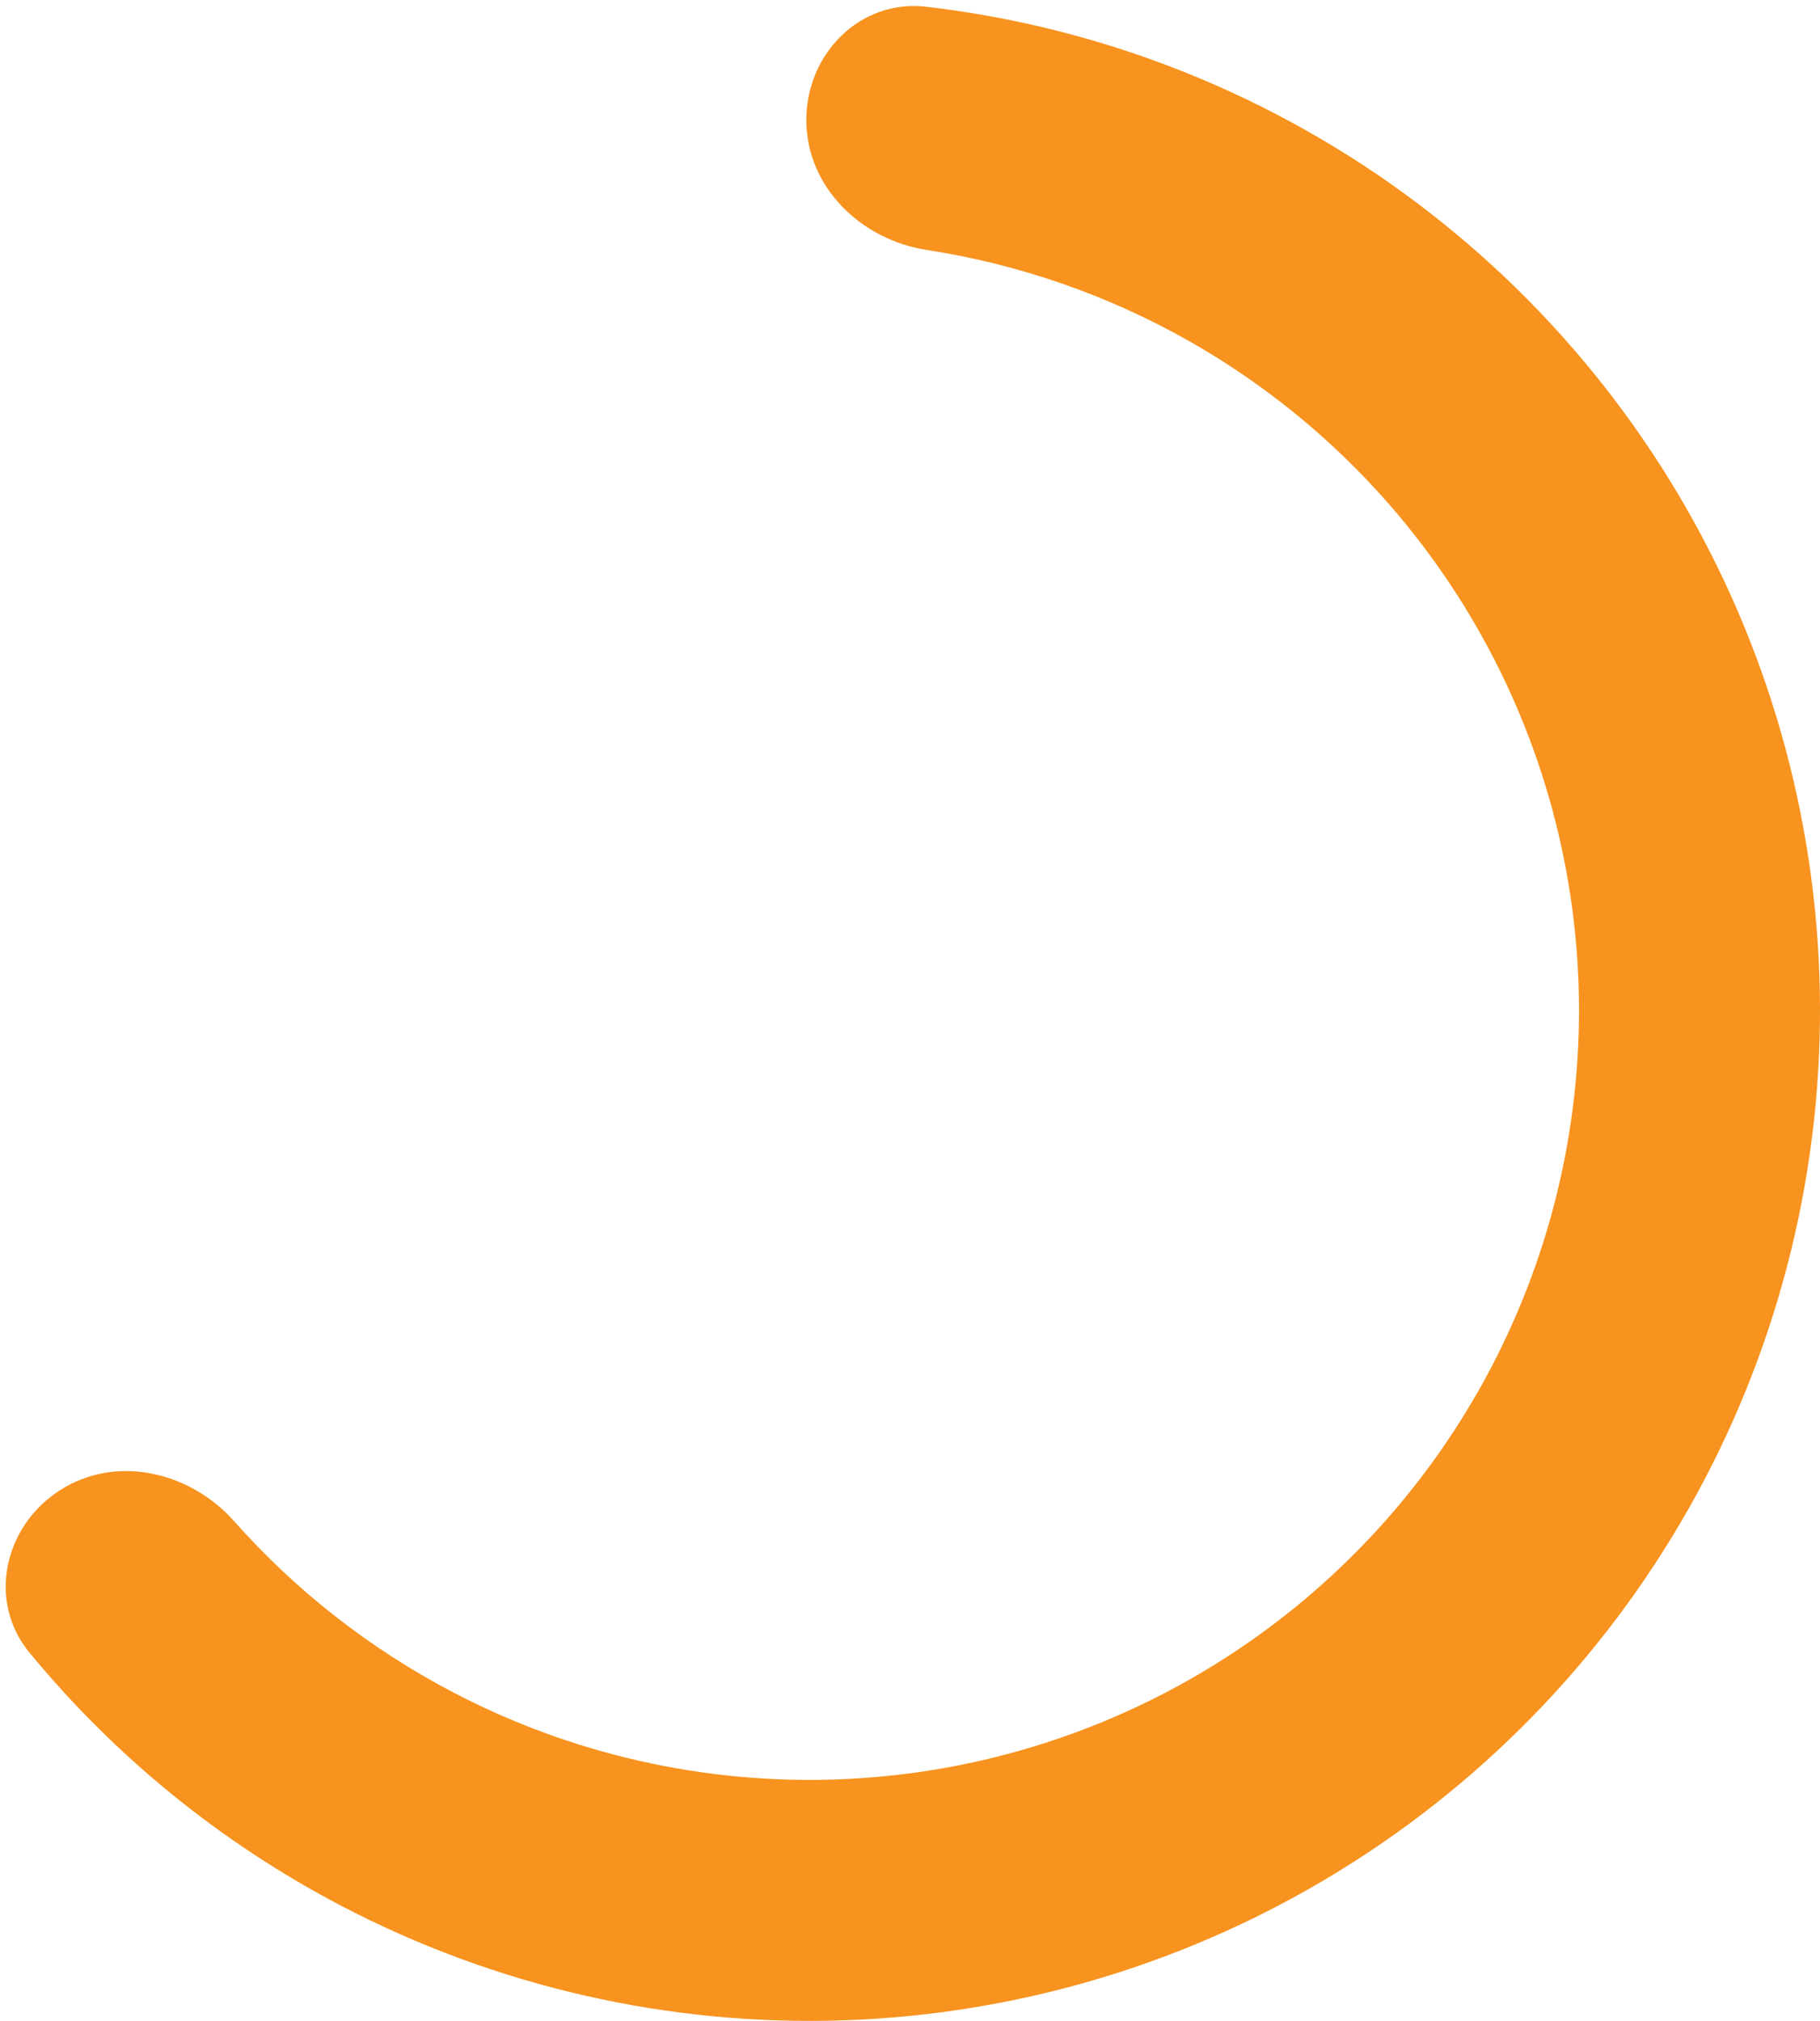 <svg width="145" height="161" viewBox="0 0 145 161" fill="none" xmlns="http://www.w3.org/2000/svg">
<path d="M4.782 118.719C0.317 121.577 -1.028 127.558 2.341 131.652C9.148 139.924 17.559 146.779 27.102 151.786C39.489 158.284 53.354 161.442 67.333 160.95C81.312 160.458 94.921 156.332 106.819 148.979C118.718 141.626 128.495 131.299 135.187 119.017C141.88 106.734 145.257 92.92 144.985 78.936C144.713 64.951 140.802 51.279 133.637 39.266C126.473 27.253 116.301 17.314 104.126 10.428C94.746 5.124 84.424 1.772 73.784 0.537C68.517 -0.074 64.22 4.298 64.24 9.6C64.259 14.902 68.598 19.107 73.838 19.914C81.138 21.04 88.201 23.479 94.675 27.14C103.947 32.383 111.692 39.952 117.148 49.1C122.604 58.248 125.582 68.659 125.789 79.309C125.996 89.958 123.425 100.478 118.329 109.831C113.232 119.184 105.787 127.047 96.726 132.647C87.665 138.246 77.302 141.388 66.657 141.763C56.013 142.138 45.454 139.733 36.022 134.784C29.435 131.329 23.556 126.716 18.653 121.192C15.134 117.227 9.248 115.861 4.782 118.719Z" fill="#F7931E"/>
</svg>
